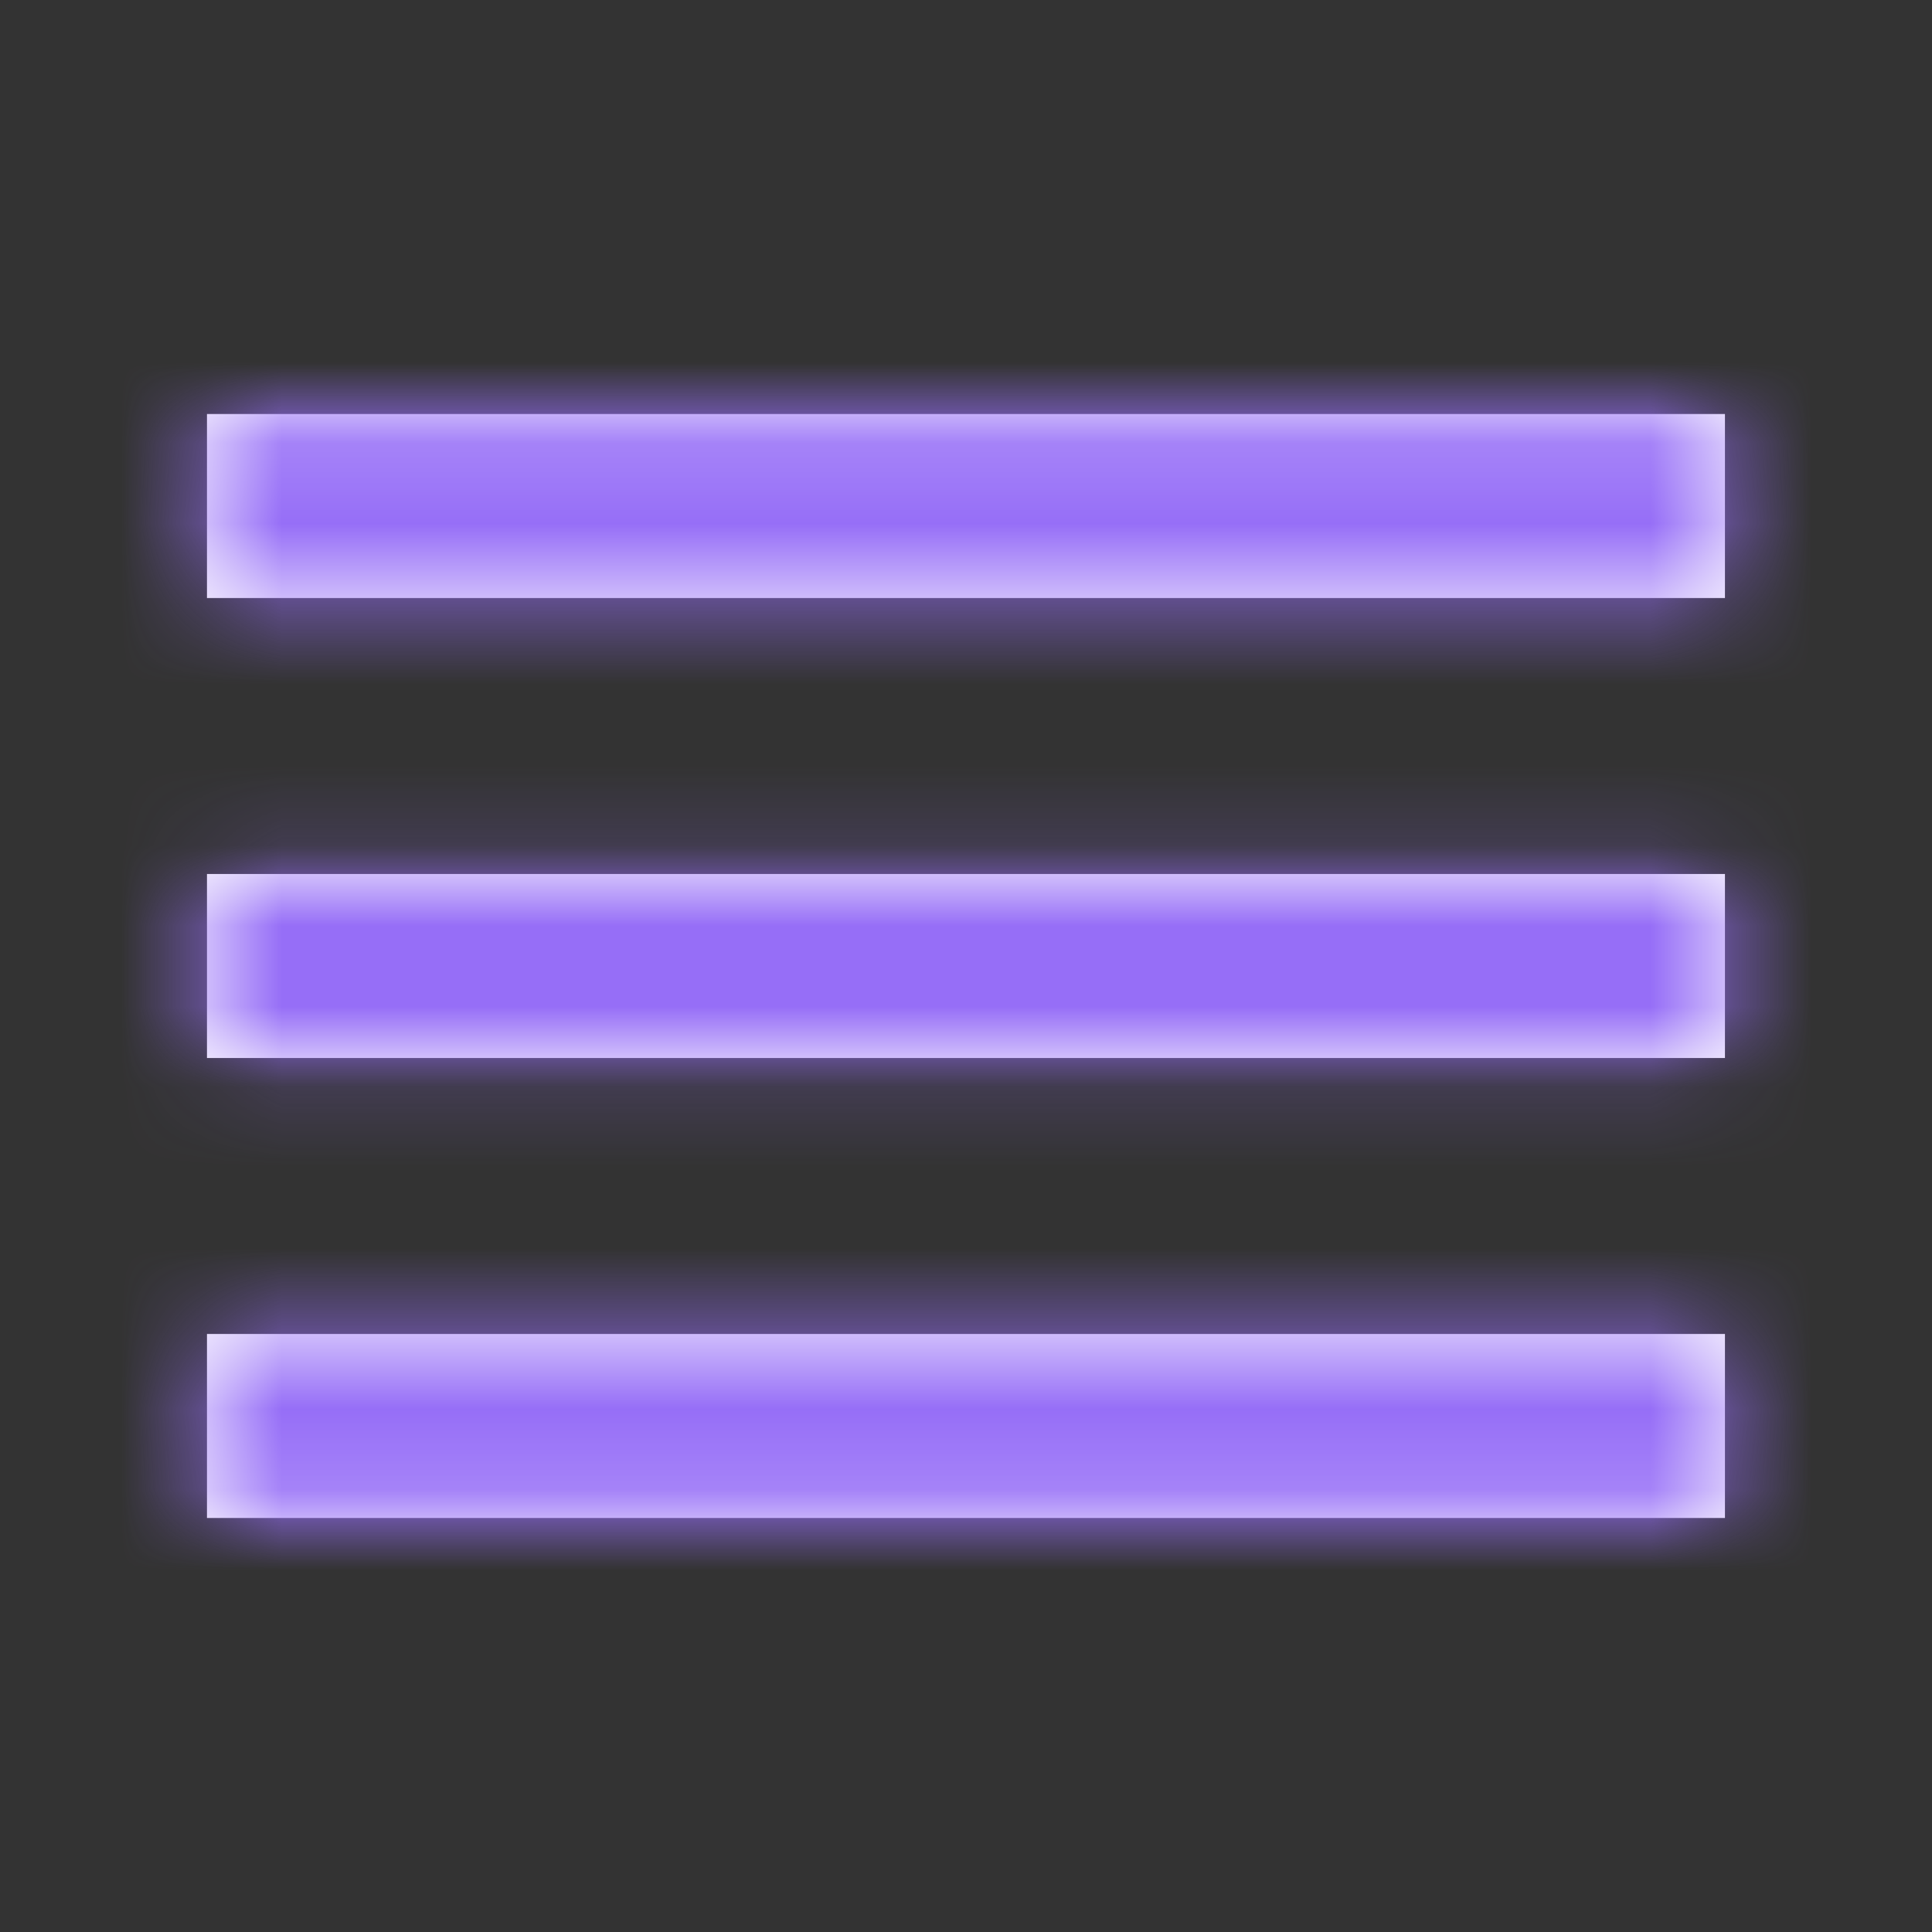 <svg width="24" height="24" viewBox="0 0 24 24" fill="none" xmlns="http://www.w3.org/2000/svg">
<rect x="0" y="0" width="24" height="24" fill="#333333" stroke="none"/>
<path fill-rule="evenodd" clip-rule="evenodd" d="M2.571 18.857H21.428V16.571H2.571V18.857ZM2.571 13.143H21.428V10.857H2.571V13.143ZM2.571 5.143V7.429H21.428V5.143H2.571Z" fill="white"/>
<mask id="mask0_1841_846" style="mask-type:luminance" maskUnits="userSpaceOnUse" x="2" y="5" width="20" height="14">
<path fill-rule="evenodd" clip-rule="evenodd" d="M2.571 18.857H21.428V16.571H2.571V18.857ZM2.571 13.143H21.428V10.857H2.571V13.143ZM2.571 5.143V7.429H21.428V5.143H2.571Z" fill="white"/>
</mask>
<g mask="url(#mask0_1841_846)">
<rect width="24" height="24" fill="#966EF7"/>
</g>
</svg>

